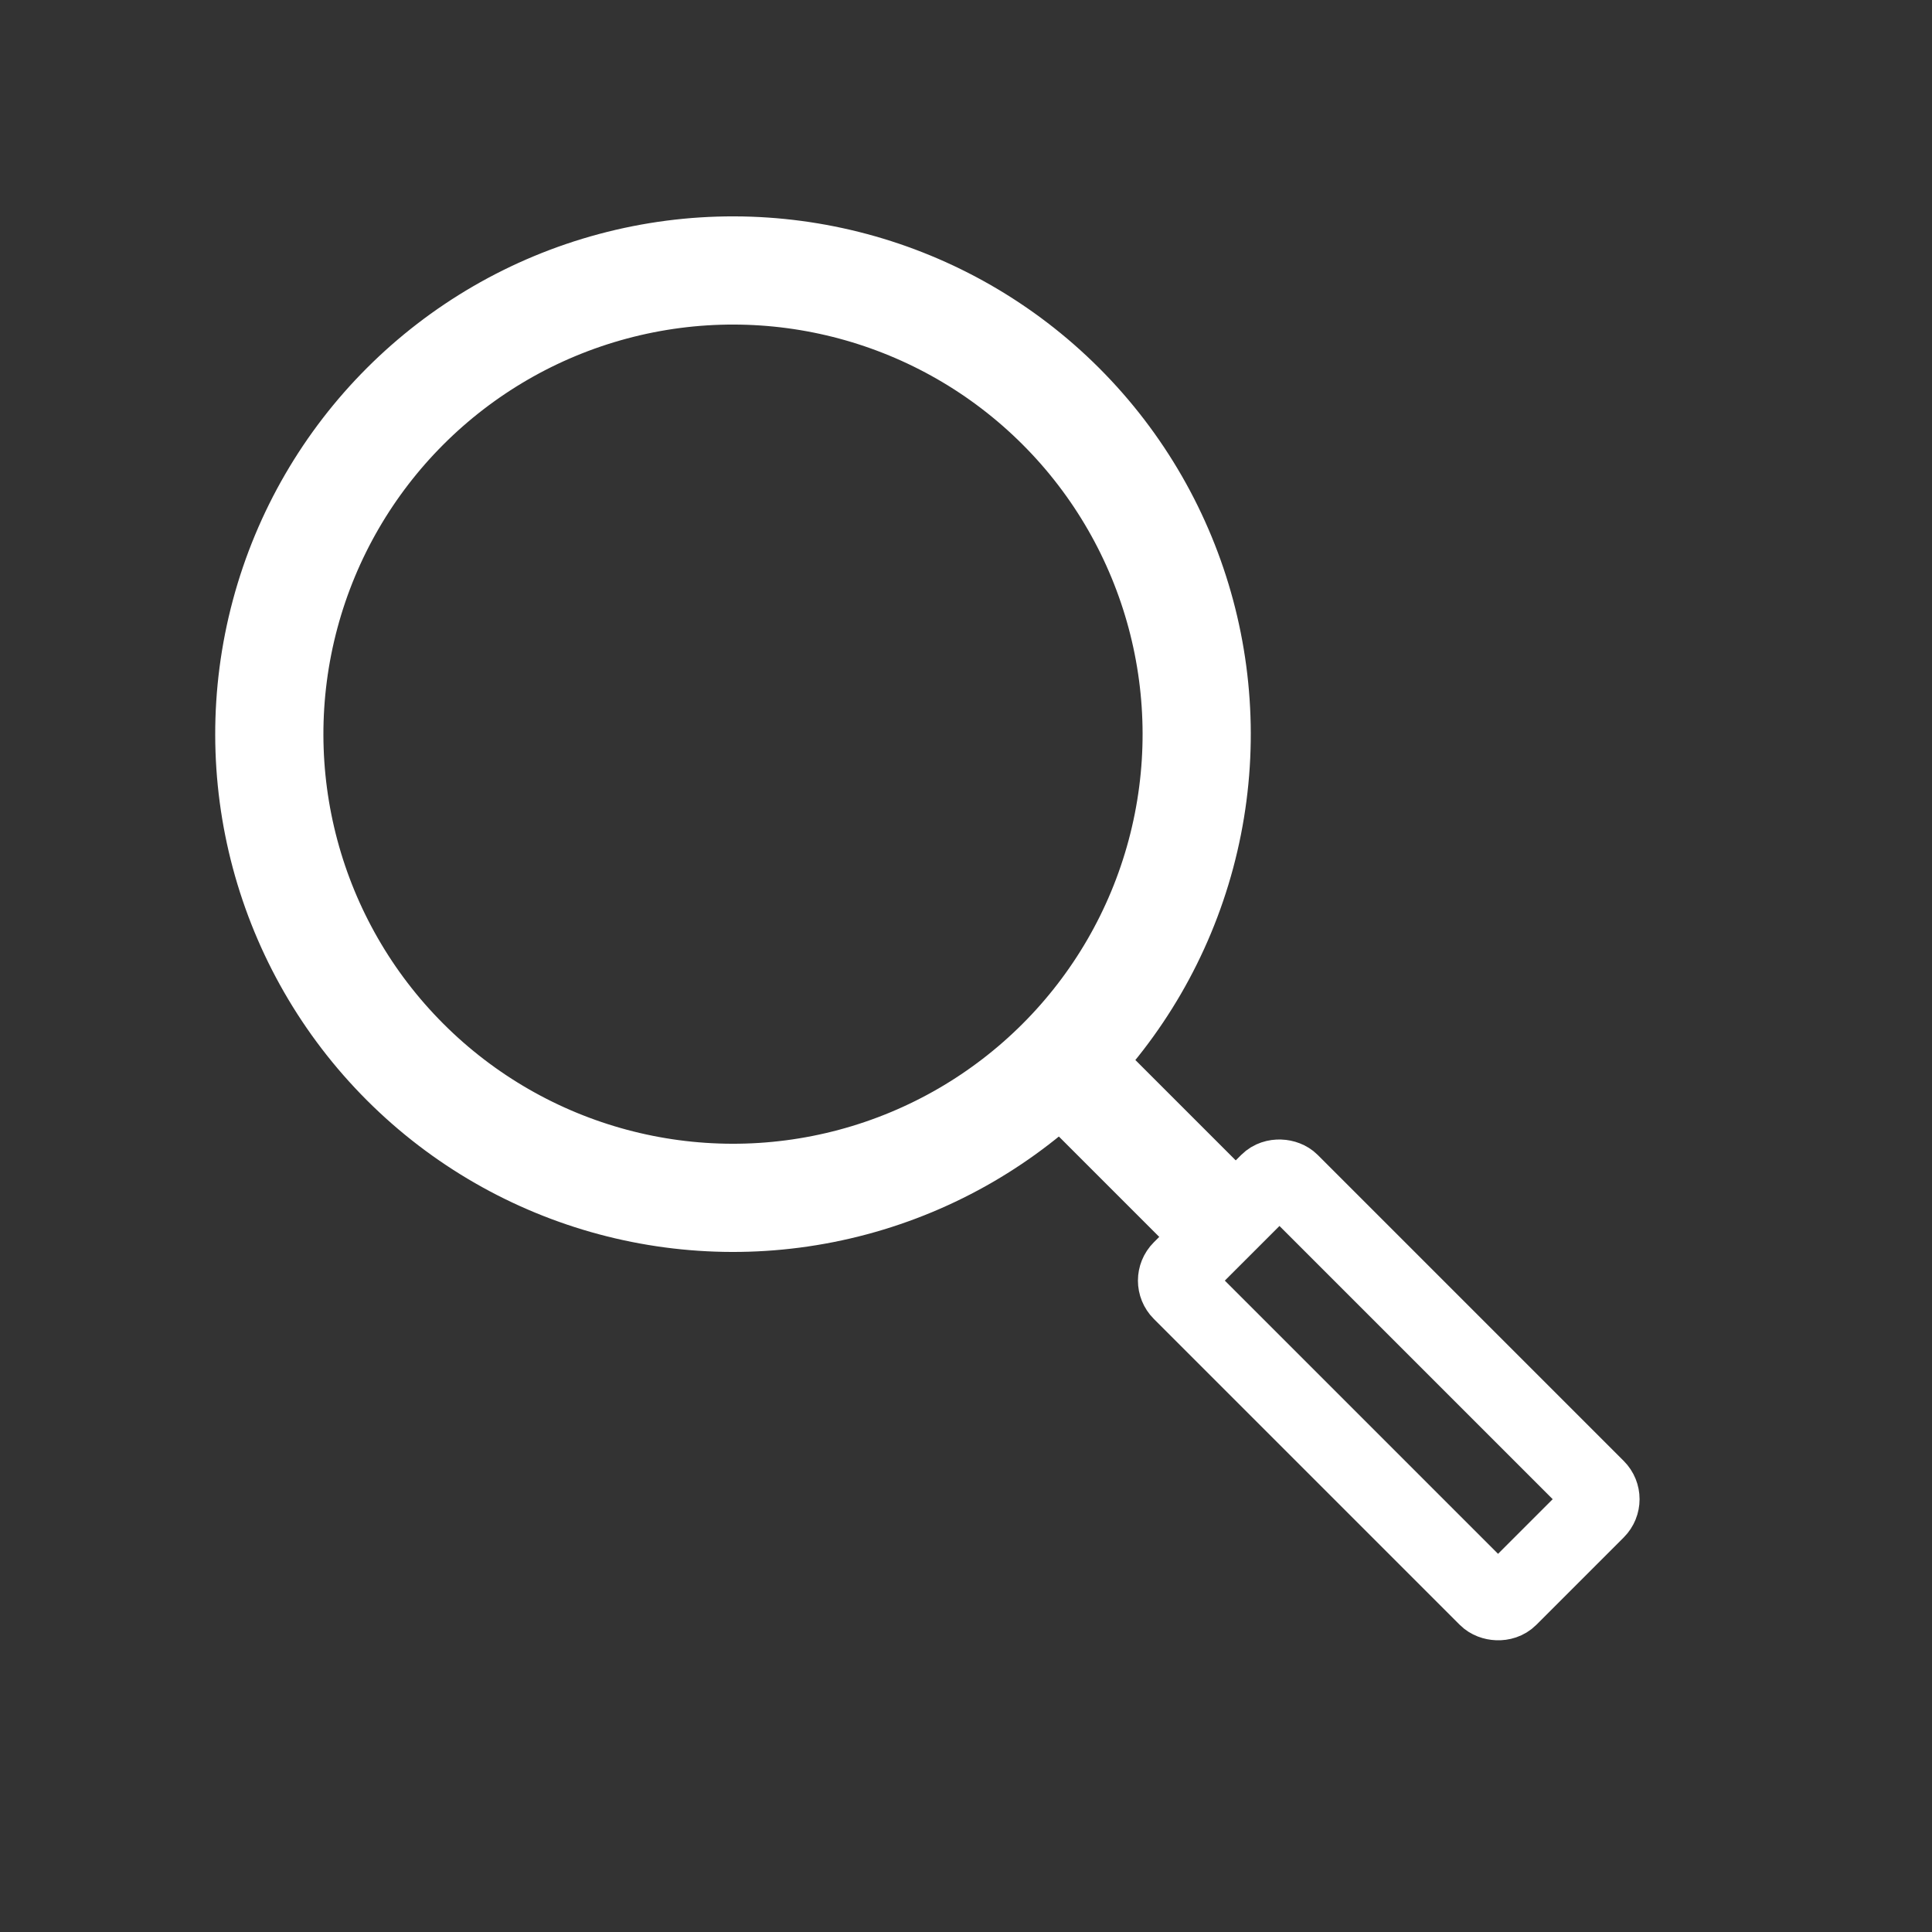 <svg width="25" height="25" viewBox="0 0 25 25" fill="none" xmlns="http://www.w3.org/2000/svg">
<rect x="0" y="0" width="25" height="25" fill="#333333" stroke="none"/>
<circle cx="9.485" cy="9.5" r="6" transform="rotate(-45 9.485 9.5)" stroke="white" stroke-width="1.4"/>
<path d="M13.728 13.743L15.849 15.864" stroke="white" stroke-width="1.4"/>
<rect x="15.142" y="16.571" width="2" height="6" rx="0.2" transform="rotate(-45 15.142 16.571)" stroke="white"/>
</svg>
